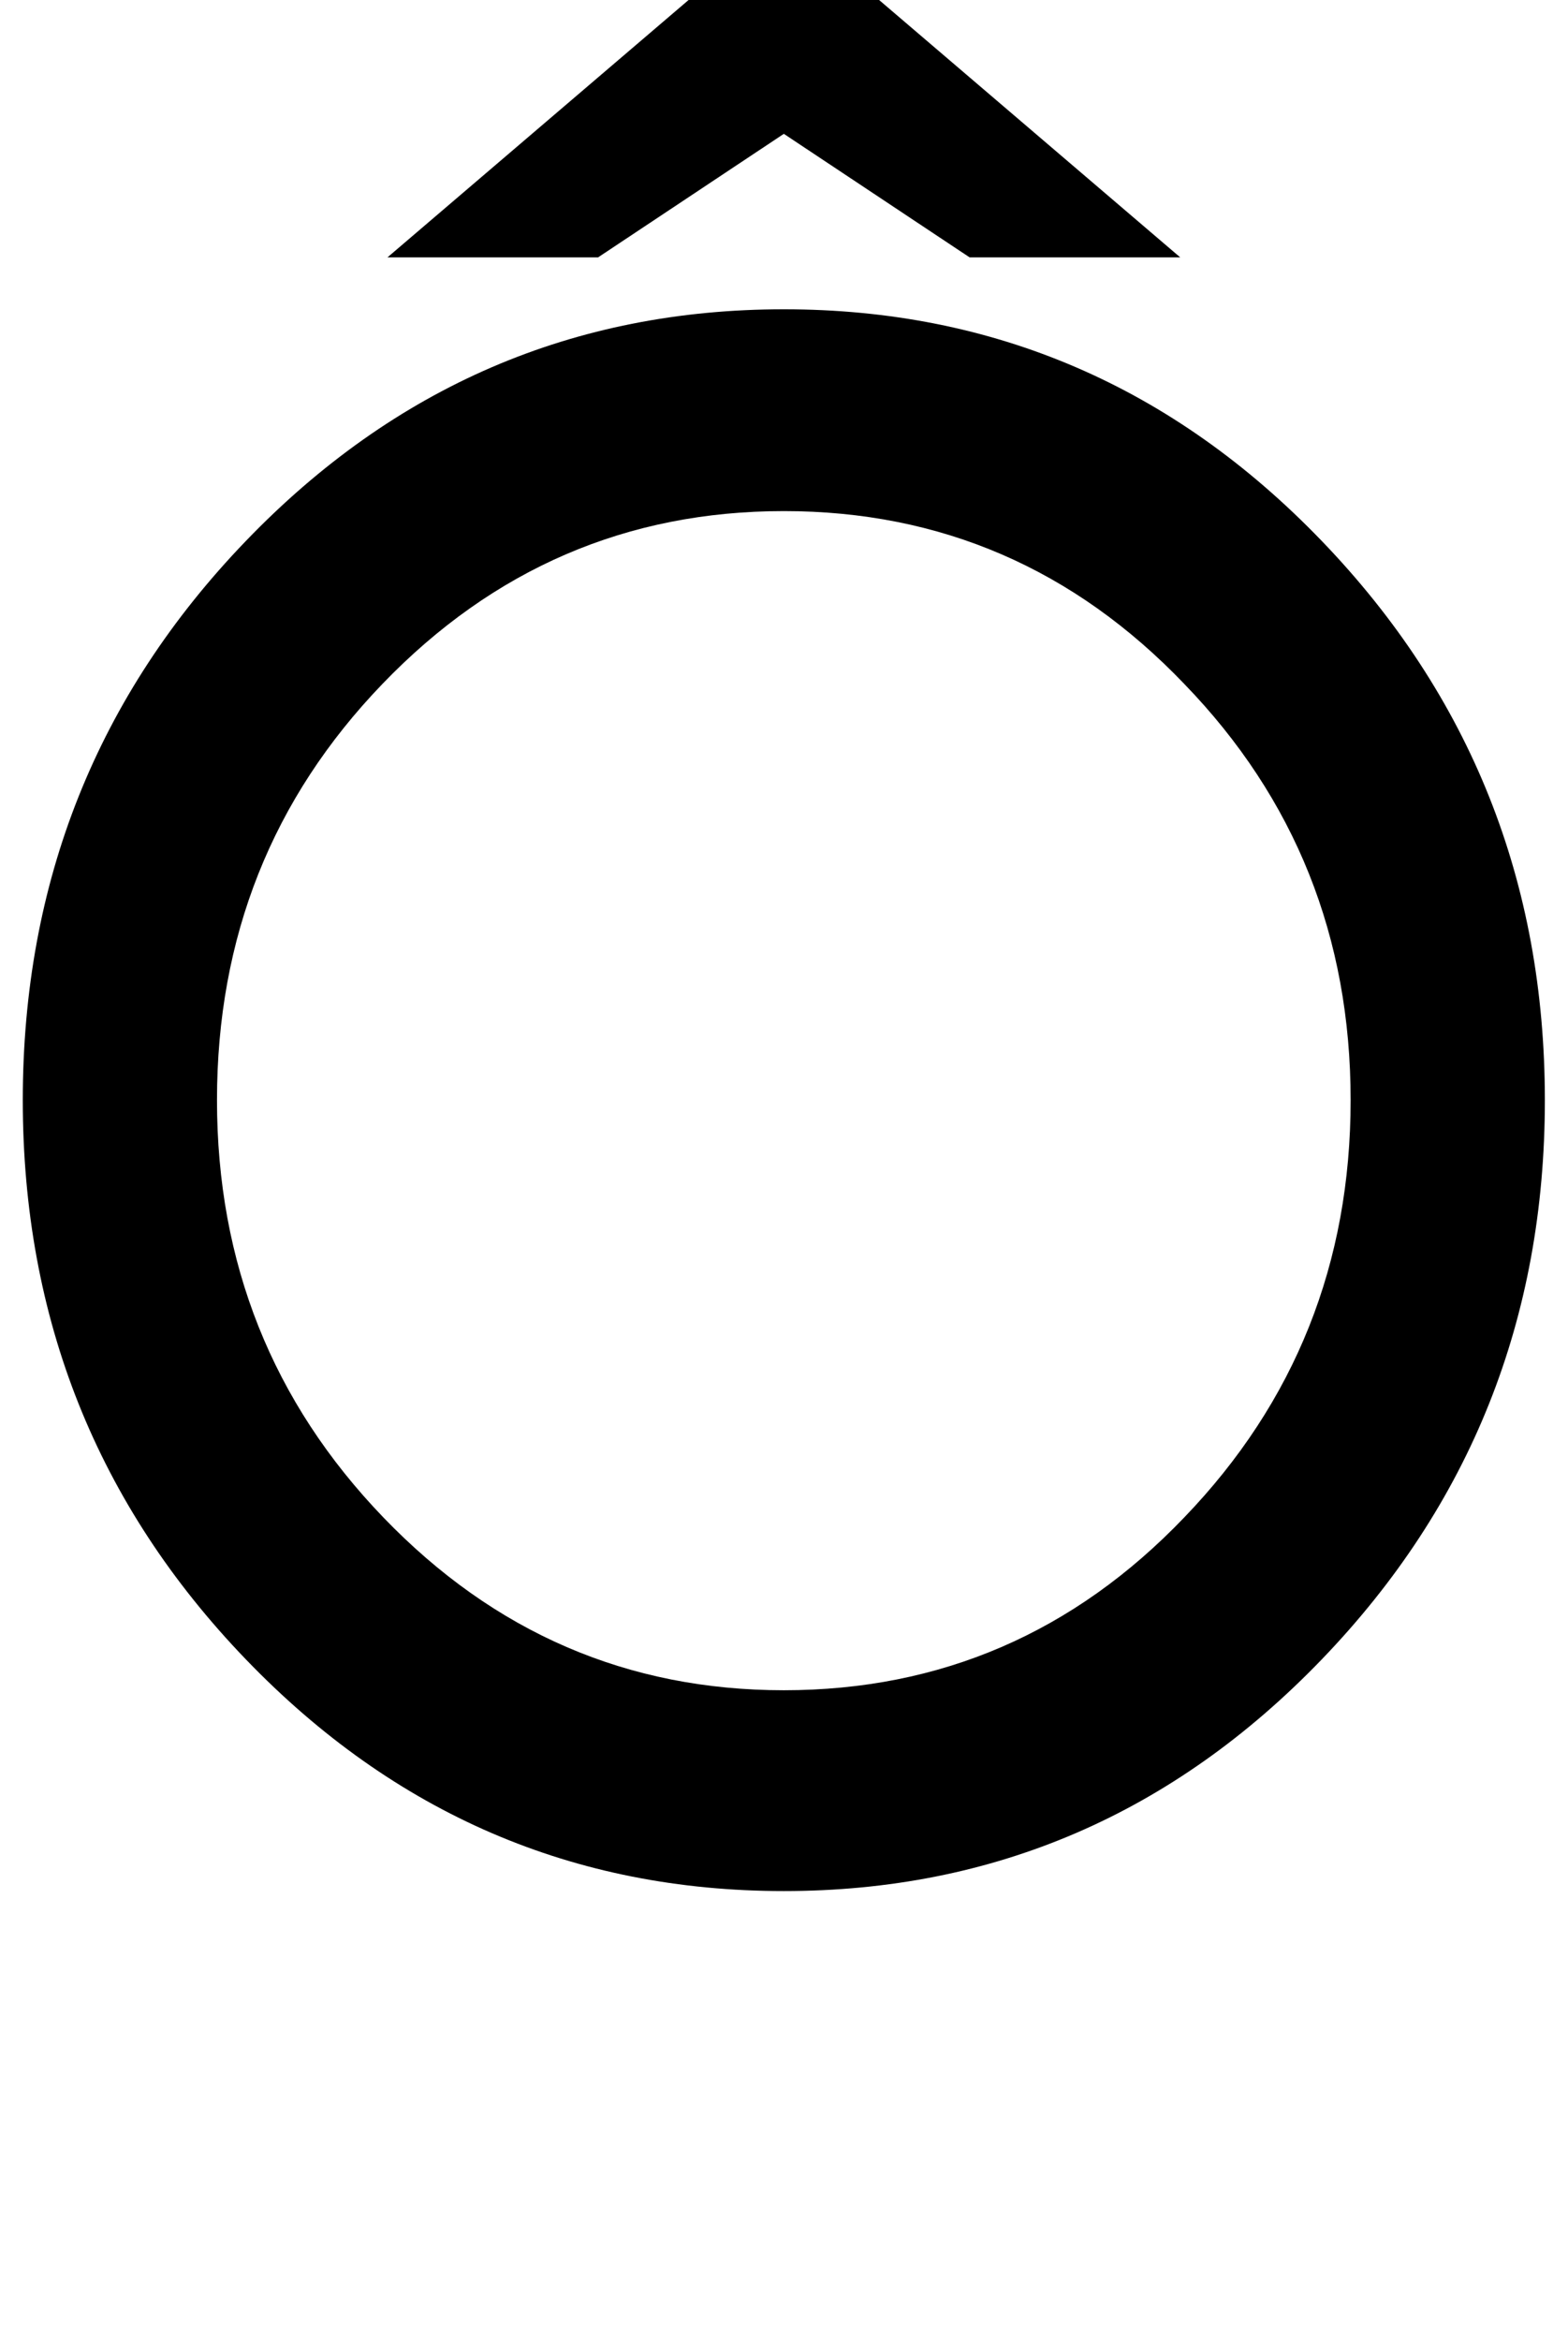 <?xml version="1.0" encoding="UTF-8" standalone="no"?>
<svg
   version="1.1"
   width="67"
   height="100"
   id="svg4460"
   sodipodi:docname="u00d4-Ocirc.svg"
   inkscape:version="1.1.1 (3bf5ae0d25, 2021-09-20)"
   xmlns:inkscape="http://www.inkscape.org/namespaces/inkscape"
   xmlns:sodipodi="http://sodipodi.sourceforge.net/DTD/sodipodi-0.dtd"
   xmlns="http://www.w3.org/2000/svg"
   xmlns:svg="http://www.w3.org/2000/svg"
   xmlns:rdf="http://www.w3.org/1999/02/22-rdf-syntax-ns#"
   xmlns:cc="http://creativecommons.org/ns#"
   xmlns:dc="http://purl.org/dc/elements/1.1/">
  <sodipodi:namedview
     pagecolor="#ffffff"
     bordercolor="#666666"
     borderopacity="1"
     objecttolerance="10"
     gridtolerance="10"
     guidetolerance="10"
     inkscape:pageopacity="0"
     inkscape:pageshadow="2"
     inkscape:window-width="1920"
     inkscape:window-height="1000"
     id="namedview11"
     showgrid="true"
     inkscape:zoom="5.6568543"
     inkscape:cx="35.532116"
     inkscape:cy="44.37095"
     inkscape:window-x="2869"
     inkscape:window-y="-11"
     inkscape:window-maximized="1"
     inkscape:current-layer="text5282"
     inkscape:document-rotation="0"
     inkscape:pagecheckerboard="0"
     showguides="true"
     inkscape:guide-bbox="true">
    <inkscape:grid
       type="xygrid"
       id="grid823" />
    <sodipodi:guide
       position="0,86"
       orientation="66,0"
       id="guide957" />
    <sodipodi:guide
       position="0,20"
       orientation="0,50"
       id="guide959" />
    <sodipodi:guide
       position="50,20"
       orientation="-66,0"
       id="guide961" />
    <sodipodi:guide
       position="50,86"
       orientation="0,-50"
       id="guide963" />
    <sodipodi:guide
       position="9,64.33"
       orientation="8.539,0"
       id="guide1517" />
    <sodipodi:guide
       position="9,55.791"
       orientation="0,26.228"
       id="guide1519" />
    <sodipodi:guide
       position="35,93.437"
       orientation="-8.539,0"
       id="guide1521" />
    <sodipodi:guide
       position="35.228,64.33"
       orientation="0,-26.228"
       id="guide1523" />
  </sodipodi:namedview>
  <defs
     id="defs4462" />
  <g
     aria-label="C"
     id="text3215"
     style="font-size:32px;line-height:1.25"
     transform="translate(-37.75,-4)">
    <g
       aria-label="A"
       id="text5282"
       transform="matrix(1.629,0,0,2.829,-41.003,-68.777)">
      <path
         d="m 68.905,30.395 q 8.263,0 14.112,3.499 5.85,3.499 5.85,8.442 0,4.943 -5.85,8.442 -5.85,3.499 -14.112,3.499 -8.263,0 -14.113,-3.499 -5.85,-3.499 -5.85,-8.442 0,-4.943 5.85,-8.442 5.85,-3.499 14.113,-3.499 z m 0,3.047 q -6.167,0 -10.53,2.61 -4.339,2.595 -4.339,6.284 0,3.689 4.363,6.299 4.363,2.61 10.505,2.61 6.167,0 10.505,-2.61 4.363,-2.61 4.363,-6.299 0,-3.689 -4.363,-6.284 Q 75.072,33.442 68.905,33.442 Z"
         style="font-weight:bold;font-size:12.7px;line-height:1;font-family:'Caviar Dreams';-inkscape-font-specification:'Caviar Dreams Bold';text-align:center;text-anchor:middle;fill:#000000;stroke:#ffffff;stroke-width:0;stroke-linecap:round"
         id="path480" />
      <path
         style="font-weight:bold;font-size:12.7px;line-height:1;font-family:'Caviar Dreams';-inkscape-font-specification:'Caviar Dreams Bold';text-align:center;text-anchor:middle;fill:#000000;stroke:#ffffff;stroke-width:0;stroke-linecap:round"
         d="m 66.411,25.723 -7.903,3.888 c 9.295,-2.3e-5 3.683,0 5.525,0 l 4.872,-1.865 4.872,1.865 c 1.842,0 -3.771,-2.3e-5 5.525,0 l -7.903,-3.888 z"
         id="path452" />
    </g>
  </g>
</svg>
